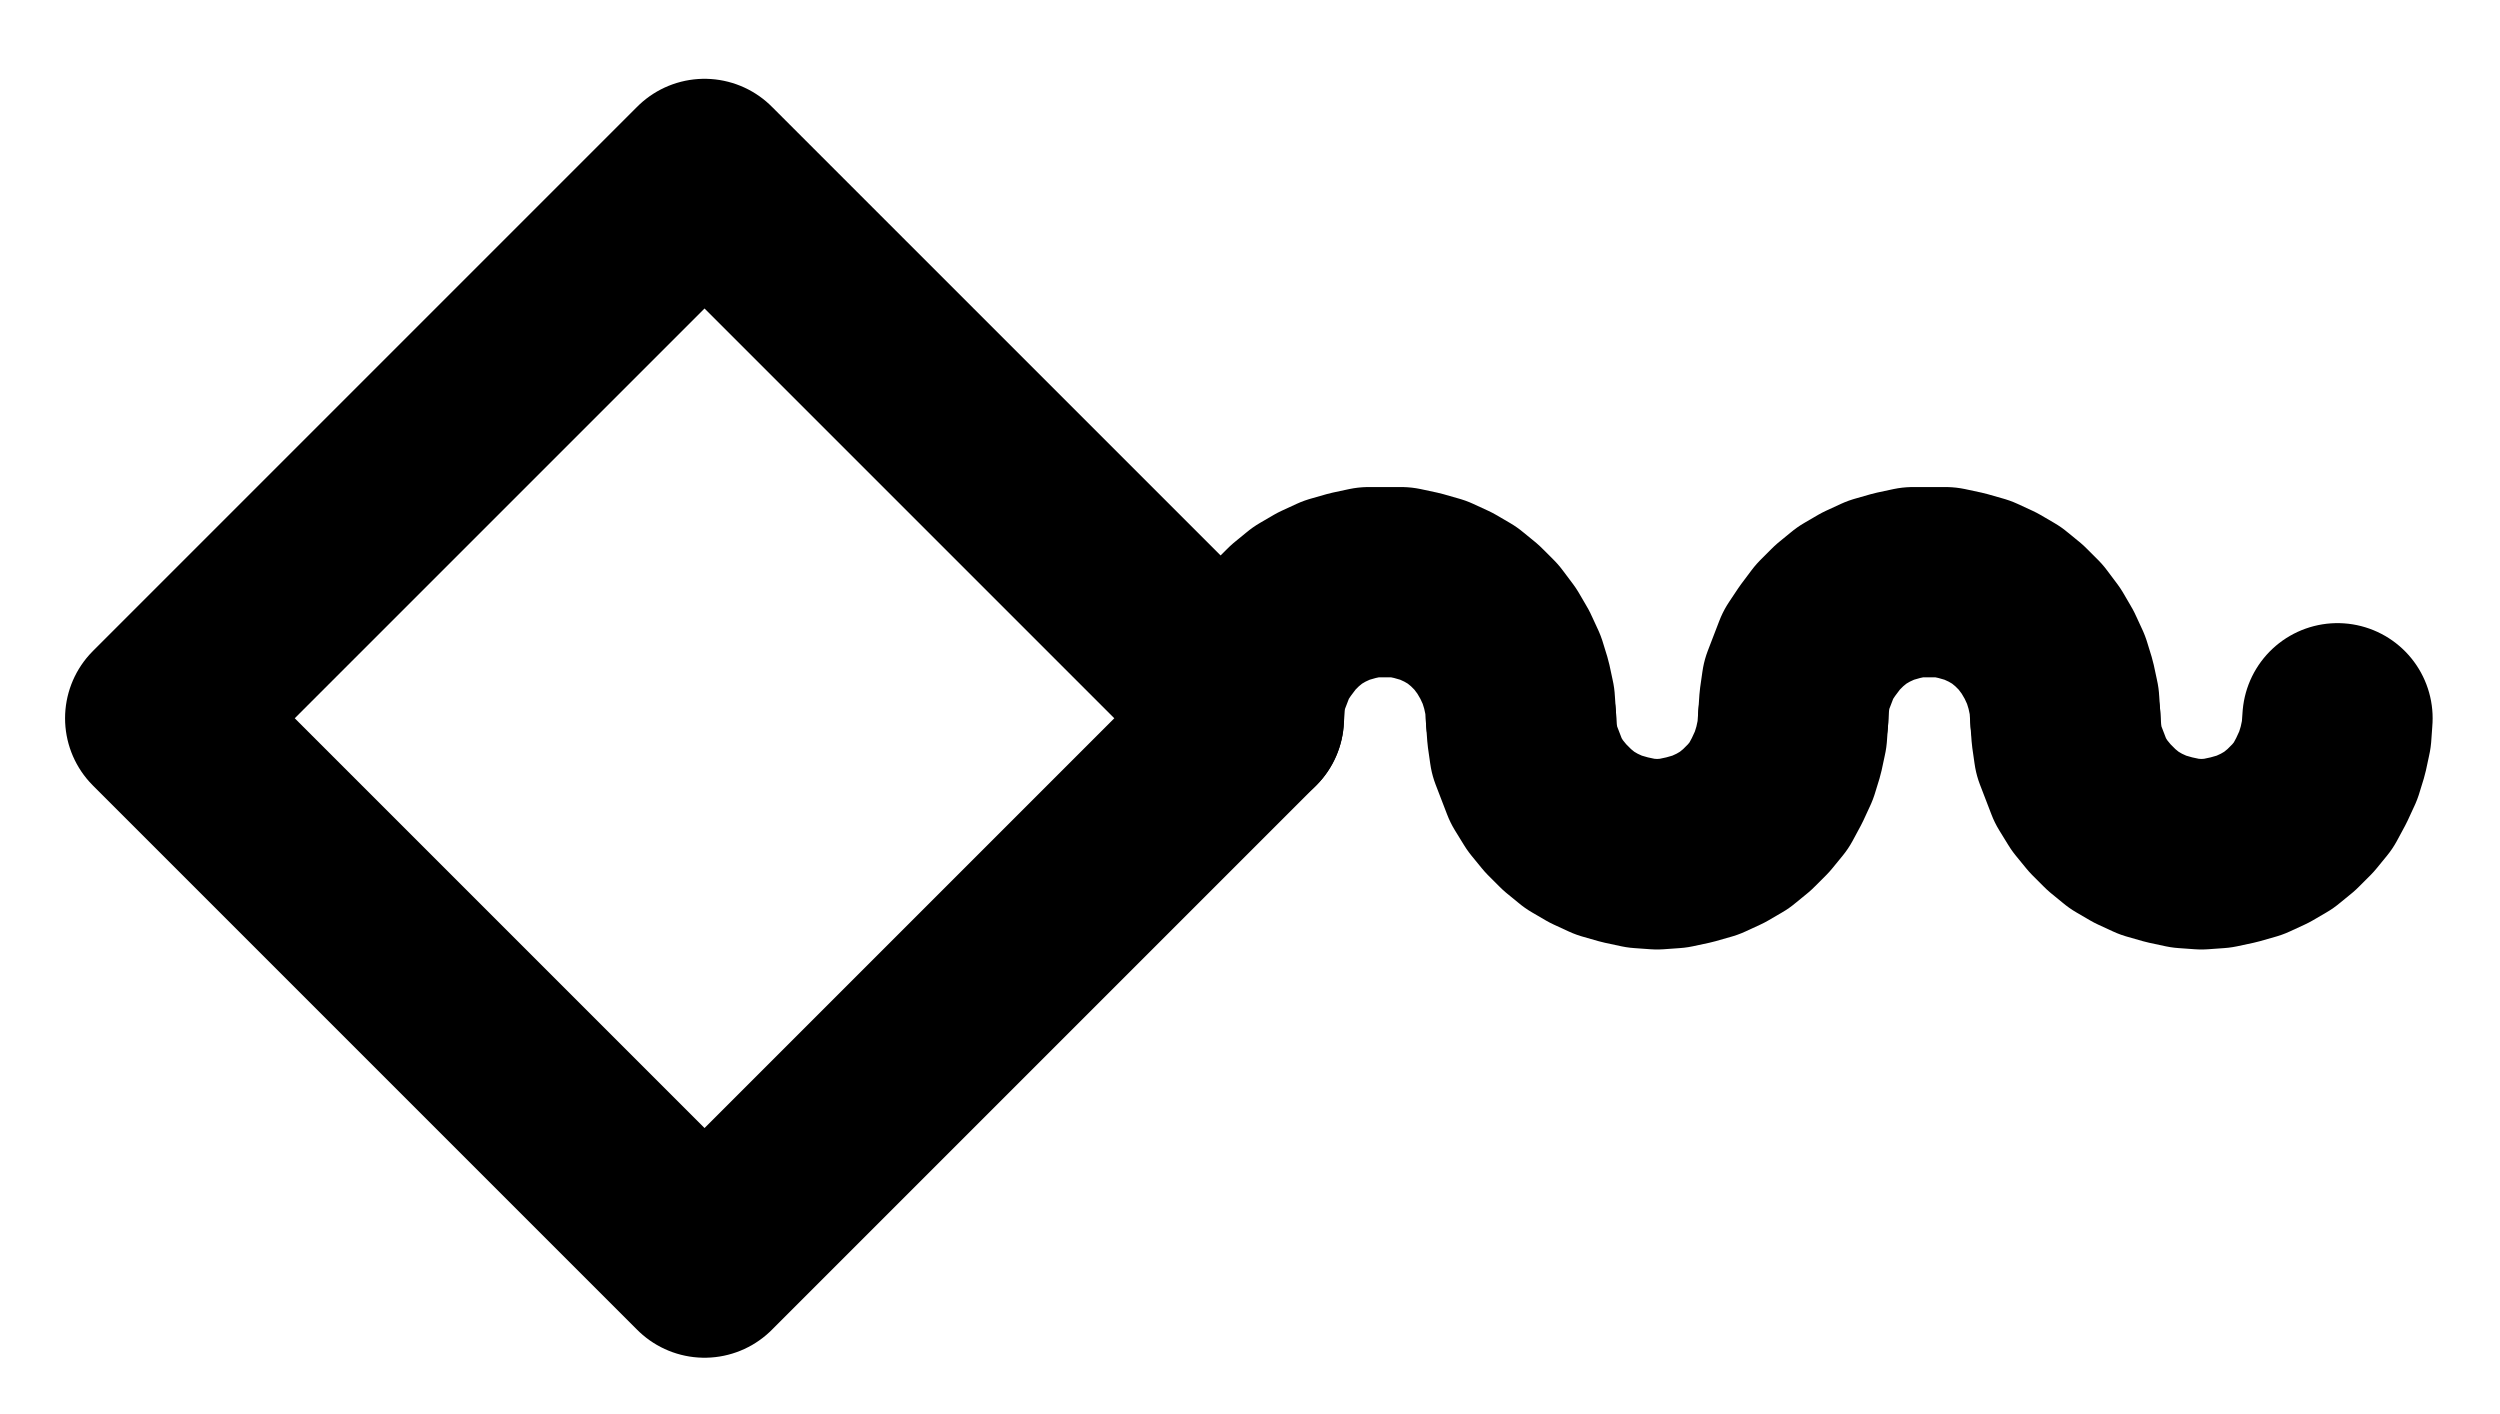 <?xml version="1.0" encoding="UTF-8" standalone="no"?>
<!-- Created with Inkscape (http://www.inkscape.org/) -->

<svg
   version="1.1"
   id="svg1"
   width="346.853"
   height="196.213"
   viewBox="0 0 346.853 196.213"
   sodipodi:docname="Filtration11.pdf"
   xmlns:inkscape="http://www.inkscape.org/namespaces/inkscape"
   xmlns:sodipodi="http://sodipodi.sourceforge.net/DTD/sodipodi-0.dtd"
   xmlns="http://www.w3.org/2000/svg"
   xmlns:svg="http://www.w3.org/2000/svg">
  <defs
     id="defs1">
    <clipPath
       clipPathUnits="userSpaceOnUse"
       id="clipPath2">
      <path
         d="M 0,0.16 V 1122.56 H 793.6 V 0.16 Z"
         transform="translate(-3.3333333e-6)"
         clip-rule="evenodd"
         id="path2" />
    </clipPath>
    <clipPath
       clipPathUnits="userSpaceOnUse"
       id="clipPath4">
      <path
         d="M 0,0.16 V 1122.56 H 793.6 V 0.16 Z"
         transform="translate(-432.48,-564.16)"
         clip-rule="evenodd"
         id="path4" />
    </clipPath>
    <clipPath
       clipPathUnits="userSpaceOnUse"
       id="clipPath6">
      <path
         d="M 0,0.16 V 1122.56 H 793.6 V 0.16 Z"
         transform="translate(-432.48,-564.16)"
         clip-rule="evenodd"
         id="path6" />
    </clipPath>
    <clipPath
       clipPathUnits="userSpaceOnUse"
       id="clipPath8">
      <path
         d="M 0,0.16 V 1122.56 H 793.6 V 0.16 Z"
         transform="translate(-508,-564.16)"
         clip-rule="evenodd"
         id="path8" />
    </clipPath>
    <clipPath
       clipPathUnits="userSpaceOnUse"
       id="clipPath10">
      <path
         d="M 0,0.16 V 1122.56 H 793.6 V 0.16 Z"
         transform="translate(-508,-564.16)"
         clip-rule="evenodd"
         id="path10" />
    </clipPath>
  </defs>
  <sodipodi:namedview
     id="namedview1"
     pagecolor="#505050"
     bordercolor="#eeeeee"
     borderopacity="1"
     inkscape:showpageshadow="0"
     inkscape:pageopacity="0"
     inkscape:pagecheckerboard="0"
     inkscape:deskcolor="#505050">
    <inkscape:page
       x="0"
       y="0"
       inkscape:label="1"
       id="page1"
       width="346.853"
       height="196.213"
       margin="0"
       bleed="0" />
  </sodipodi:namedview>
  <g
     id="g1"
     inkscape:groupmode="layer"
     inkscape:label="1">
    <path
       id="path1"
       d="m 319.2,488.64 75.52,75.52 -75.52,75.52 -75.52,-75.52 75.52,-75.52"
       style="fill:none;stroke:#000000;stroke-width:26.4;stroke-linecap:round;stroke-linejoin:round;stroke-miterlimit:10;stroke-dasharray:none;stroke-opacity:1"
       transform="translate(-221.453,-464.507)"
       clip-path="url(#clipPath2)" />
    <path
       id="path3"
       d="m 0,0 -0.16,-2.4 -0.48,-2.24 -0.64,-2.08 -0.96,-2.08 -1.12,-1.92 -1.44,-1.92 -1.6,-1.6 -1.76,-1.44 -1.92,-1.12 -2.08,-0.96 -2.24,-0.64 -2.24,-0.48 h -2.24 -2.24 l -2.24,0.48 -2.24,0.64 -2.08,0.96 -1.92,1.12 -1.76,1.44 -1.6,1.6 -1.44,1.92 -1.28,1.92 -0.8,2.08 -0.8,2.08 -0.32,2.24 -0.16,2.4"
       style="fill:none;stroke:#000000;stroke-width:26.4;stroke-linecap:round;stroke-linejoin:round;stroke-miterlimit:10;stroke-dasharray:none;stroke-opacity:1"
       transform="translate(211.027,99.653)"
       clip-path="url(#clipPath4)" />
    <path
       id="path5"
       d="m 0,0 0.16,2.24 0.32,2.24 0.8,2.08 0.8,2.08 1.28,2.08 1.44,1.76 1.6,1.6 1.76,1.44 1.92,1.12 2.08,0.96 2.24,0.64 2.24,0.48 2.24,0.16 2.24,-0.16 2.24,-0.48 L 25.6,17.6 27.68,16.64 29.6,15.52 31.36,14.08 32.96,12.48 34.4,10.72 35.52,8.64 36.48,6.56 37.12,4.48 37.6,2.24 37.76,0"
       style="fill:none;stroke:#000000;stroke-width:26.4;stroke-linecap:round;stroke-linejoin:round;stroke-miterlimit:10;stroke-dasharray:none;stroke-opacity:1"
       transform="translate(211.027,99.653)"
       clip-path="url(#clipPath6)" />
    <path
       id="path7"
       d="m 0,0 -0.16,-2.4 -0.48,-2.24 -0.64,-2.08 -0.96,-2.08 -1.12,-1.92 -1.44,-1.92 -1.6,-1.6 -1.76,-1.44 -1.92,-1.12 -2.08,-0.96 -2.24,-0.64 -2.24,-0.48 h -2.24 -2.24 l -2.24,0.48 -2.24,0.64 -2.08,0.96 -1.92,1.12 -1.76,1.44 -1.6,1.6 -1.44,1.92 -1.28,1.92 -0.8,2.08 -0.8,2.08 -0.32,2.24 -0.16,2.4"
       style="fill:none;stroke:#000000;stroke-width:26.4;stroke-linecap:round;stroke-linejoin:round;stroke-miterlimit:10;stroke-dasharray:none;stroke-opacity:1"
       transform="translate(286.547,99.653)"
       clip-path="url(#clipPath8)" />
    <path
       id="path9"
       d="m 0,0 0.16,2.24 0.32,2.24 0.8,2.08 0.8,2.08 1.28,2.08 1.44,1.76 1.6,1.6 1.76,1.44 1.92,1.12 2.08,0.96 2.24,0.64 2.24,0.48 2.24,0.16 2.24,-0.16 2.24,-0.48 L 25.6,17.6 27.68,16.64 29.6,15.52 31.36,14.08 32.96,12.48 34.4,10.72 35.52,8.64 36.48,6.56 37.12,4.48 37.6,2.24 37.76,0"
       style="fill:none;stroke:#000000;stroke-width:26.4;stroke-linecap:round;stroke-linejoin:round;stroke-miterlimit:10;stroke-dasharray:none;stroke-opacity:1"
       transform="translate(286.547,99.653)"
       clip-path="url(#clipPath10)" />
  </g>
</svg>
